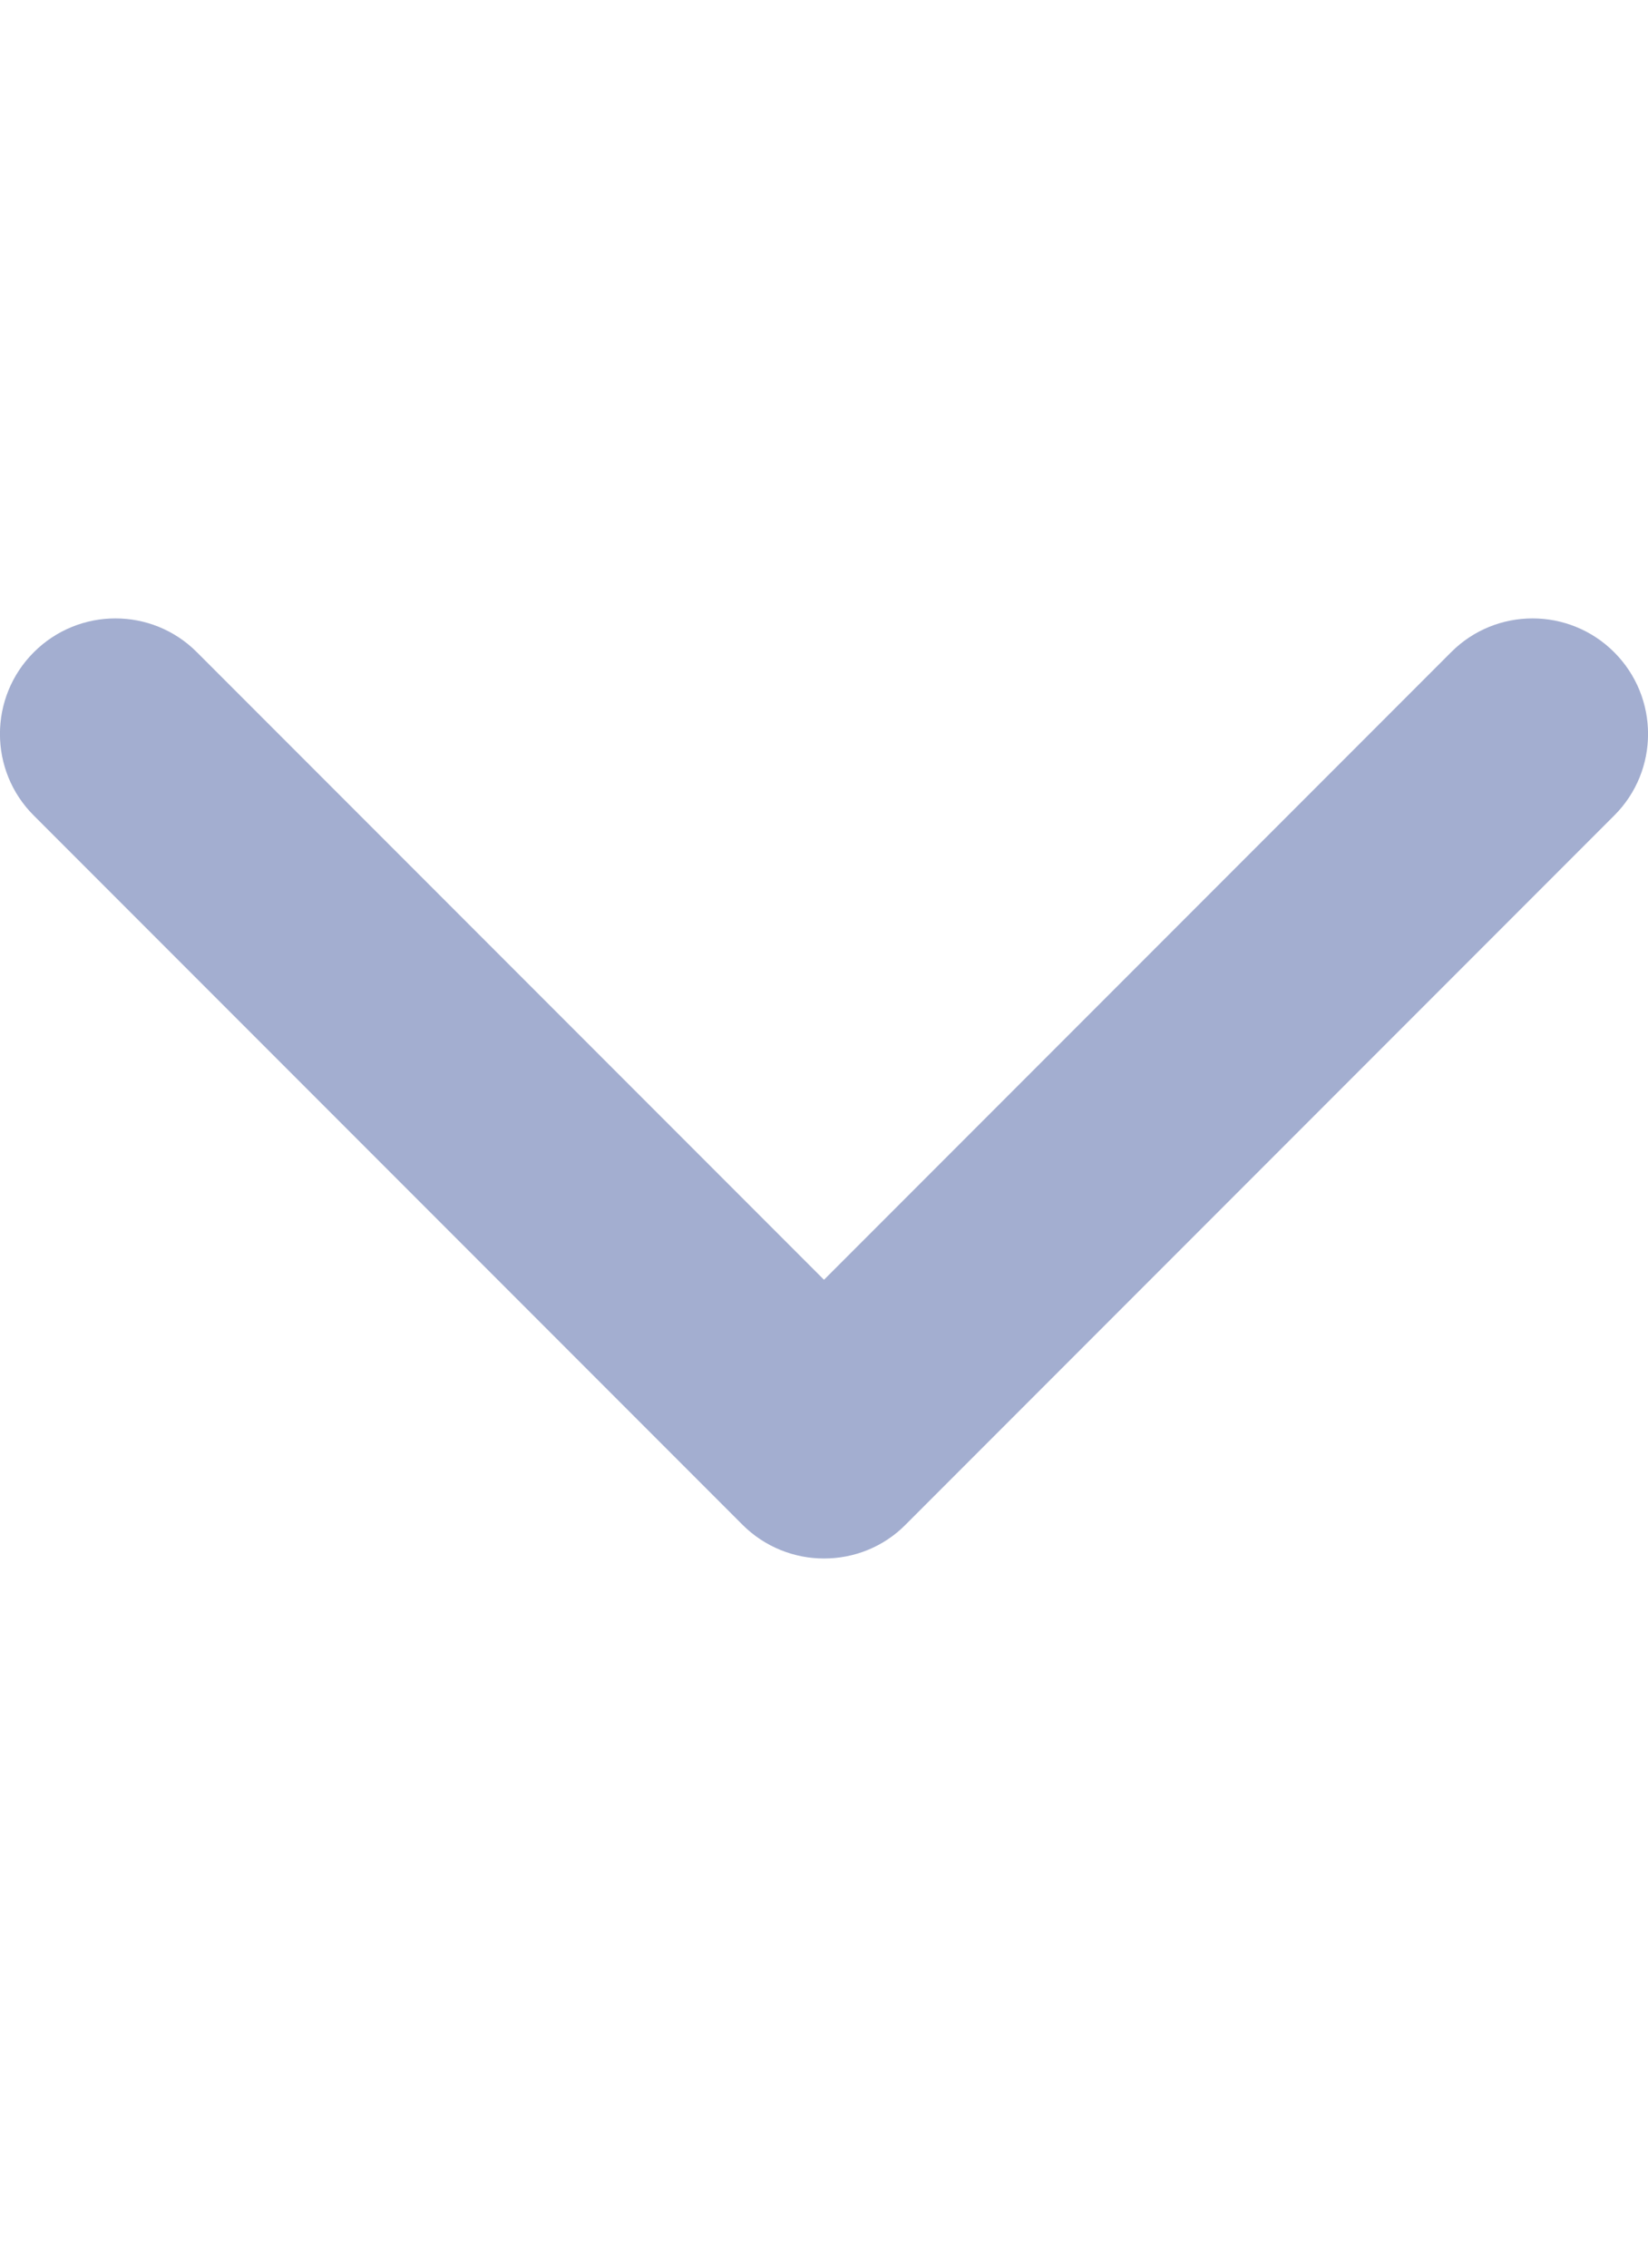 <svg width="8" height="11" viewBox="0 0 8 11" fill="none" xmlns="http://www.w3.org/2000/svg">
<path d="M4 7.56C3.857 7.56 3.713 7.505 3.604 7.396L0.164 3.956C-0.055 3.738 -0.055 3.383 0.164 3.164C0.383 2.945 0.738 2.945 0.956 3.164L4 6.208L7.044 3.164C7.262 2.945 7.617 2.945 7.836 3.164C8.055 3.383 8.055 3.738 7.836 3.956L4.396 7.396C4.287 7.506 4.143 7.56 4 7.56Z" fill="#A3AED0"/>
</svg>
